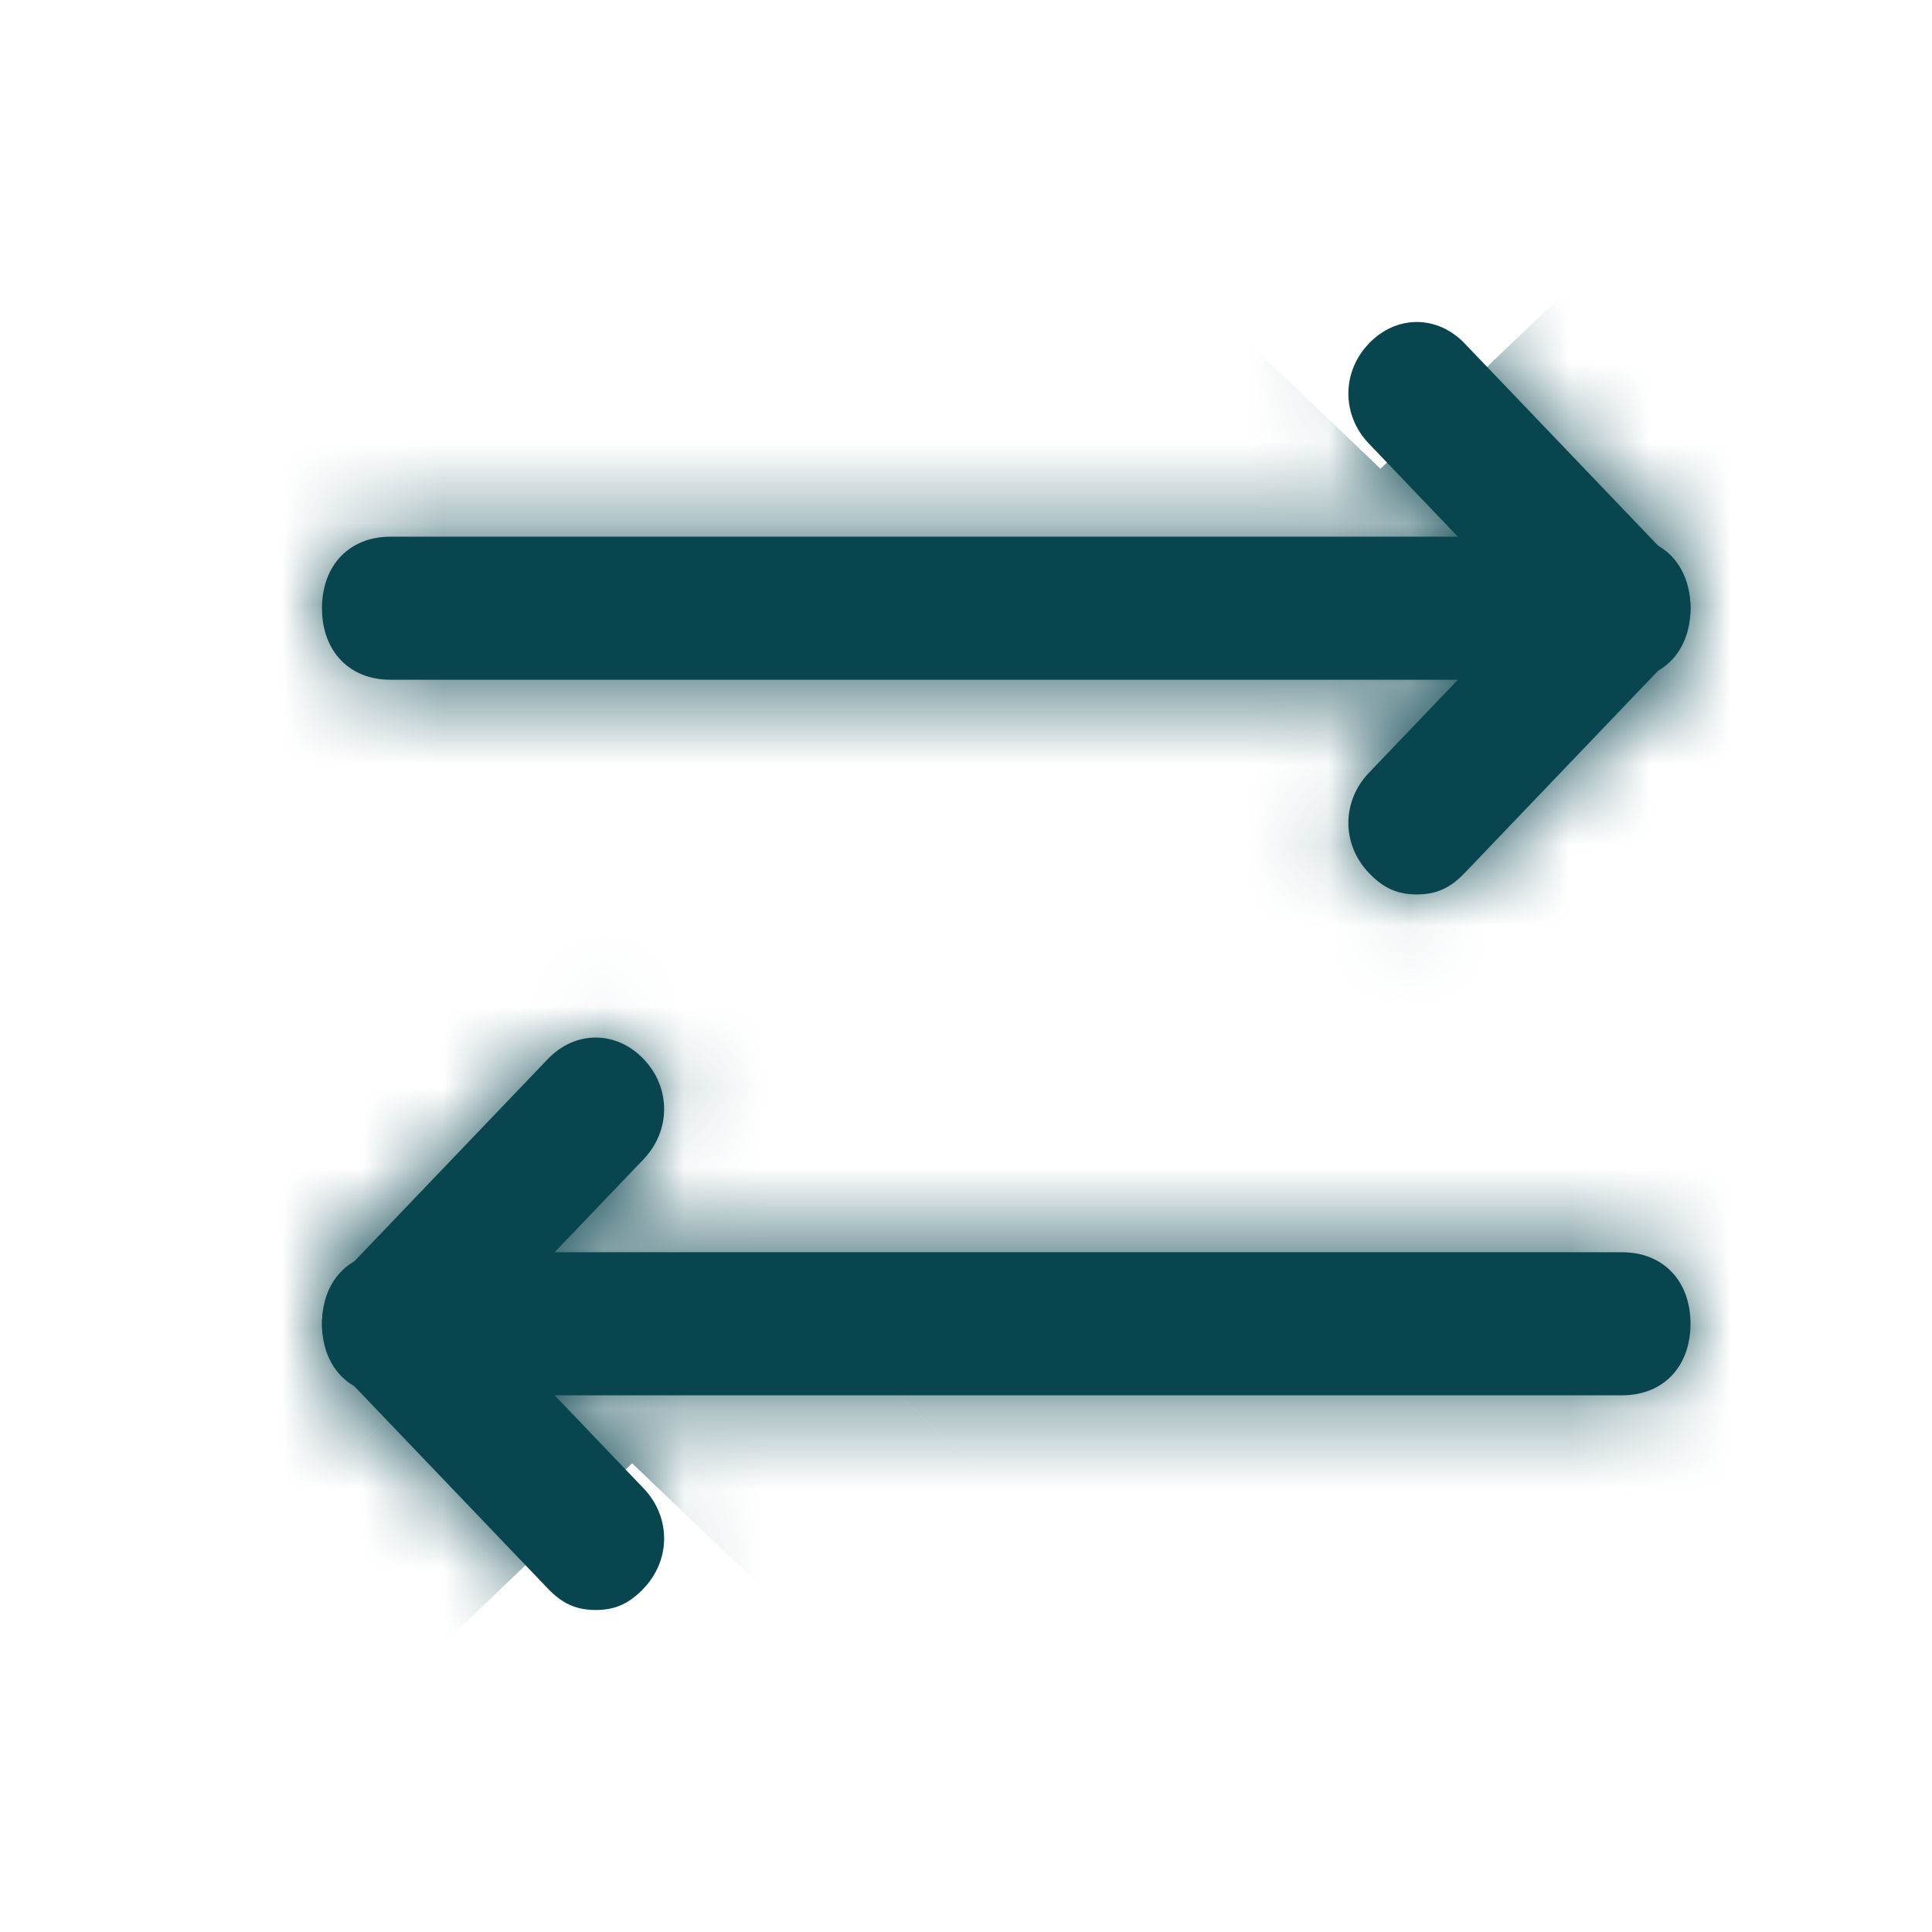 <svg width="24" height="24" viewBox="0 0 24 24" fill="none" xmlns="http://www.w3.org/2000/svg">
<mask id="path-1-inside-1_1098_10398" fill="white">
<path d="M20.15 8.444H4.85C4.34 8.444 4 8.089 4 7.556C4 7.022 4.34 6.667 4.85 6.667H20.15C20.66 6.667 21 7.022 21 7.556C21 8.089 20.66 8.444 20.15 8.444Z"/>
<path d="M17.6 11.111C17.345 11.111 17.175 11.022 17.005 10.844C16.665 10.489 16.665 9.956 17.005 9.6L18.96 7.556L17.005 5.511C16.665 5.156 16.665 4.622 17.005 4.267C17.345 3.911 17.855 3.911 18.195 4.267L20.745 6.933C21.085 7.289 21.085 7.822 20.745 8.178L18.195 10.844C18.025 11.022 17.855 11.111 17.6 11.111Z"/>
<path d="M7.4 20C7.145 20 6.975 19.911 6.805 19.733L4.255 17.067C3.915 16.711 3.915 16.178 4.255 15.822L6.805 13.156C7.145 12.8 7.655 12.8 7.995 13.156C8.335 13.511 8.335 14.044 7.995 14.4L6.04 16.444L7.995 18.489C8.335 18.844 8.335 19.378 7.995 19.733C7.825 19.911 7.655 20 7.4 20Z"/>
<path d="M20.15 17.333H4.85C4.34 17.333 4 16.978 4 16.444C4 15.911 4.34 15.556 4.85 15.556H20.15C20.66 15.556 21 15.911 21 16.444C21 16.978 20.66 17.333 20.15 17.333Z"/>
</mask>
<path d="M20.15 8.444H4.85C4.34 8.444 4 8.089 4 7.556C4 7.022 4.34 6.667 4.85 6.667H20.15C20.66 6.667 21 7.022 21 7.556C21 8.089 20.66 8.444 20.15 8.444Z" fill="#09454f"/>
<path d="M17.6 11.111C17.345 11.111 17.175 11.022 17.005 10.844C16.665 10.489 16.665 9.956 17.005 9.6L18.96 7.556L17.005 5.511C16.665 5.156 16.665 4.622 17.005 4.267C17.345 3.911 17.855 3.911 18.195 4.267L20.745 6.933C21.085 7.289 21.085 7.822 20.745 8.178L18.195 10.844C18.025 11.022 17.855 11.111 17.6 11.111Z" fill="#09454f"/>
<path d="M7.4 20C7.145 20 6.975 19.911 6.805 19.733L4.255 17.067C3.915 16.711 3.915 16.178 4.255 15.822L6.805 13.156C7.145 12.8 7.655 12.8 7.995 13.156C8.335 13.511 8.335 14.044 7.995 14.4L6.04 16.444L7.995 18.489C8.335 18.844 8.335 19.378 7.995 19.733C7.825 19.911 7.655 20 7.4 20Z" fill="#09454f"/>
<path d="M20.15 17.333H4.85C4.34 17.333 4 16.978 4 16.444C4 15.911 4.34 15.556 4.85 15.556H20.15C20.66 15.556 21 15.911 21 16.444C21 16.978 20.66 17.333 20.15 17.333Z" fill="#09454f"/>
<path d="M17.005 9.6L1.587 -5.144L1.587 -5.144L17.005 9.6ZM18.96 7.556L34.379 22.299L48.477 7.556L34.379 -7.188L18.96 7.556ZM17.005 5.511L1.587 20.255H1.587L17.005 5.511ZM18.195 4.267L33.614 -10.477V-10.477L18.195 4.267ZM20.745 6.933L5.327 21.677L5.327 21.677L20.745 6.933ZM6.805 19.733L22.224 4.989L22.224 4.989L6.805 19.733ZM4.255 17.067L-11.164 31.811L-11.164 31.811L4.255 17.067ZM4.255 15.822L-11.164 1.078L-11.164 1.078L4.255 15.822ZM6.805 13.156L22.223 27.899L22.224 27.899L6.805 13.156ZM7.995 14.4L-7.423 -0.344L-7.423 -0.344L7.995 14.4ZM6.04 16.444L-9.378 1.701L-23.477 16.444L-9.378 31.188L6.04 16.444ZM7.995 18.489L23.413 3.745V3.745L7.995 18.489ZM20.15 -12.889H4.85V29.778H20.15V-12.889ZM4.85 -12.889C9.738 -12.889 15.329 -11.065 19.652 -6.544C23.893 -2.109 25.333 3.253 25.333 7.556H-17.333C-17.333 12.392 -15.723 18.198 -11.185 22.944C-6.564 27.776 -0.548 29.778 4.85 29.778V-12.889ZM25.333 7.556C25.333 11.858 23.893 17.22 19.652 21.655C15.329 26.176 9.738 28 4.85 28V-14.667C-0.548 -14.667 -6.564 -12.665 -11.185 -7.833C-15.723 -3.087 -17.333 2.72 -17.333 7.556H25.333ZM4.85 28H20.15V-14.667H4.85V28ZM20.15 28C15.262 28 9.671 26.176 5.348 21.655C1.107 17.22 -0.333 11.858 -0.333 7.556H42.333C42.333 2.72 40.723 -3.087 36.185 -7.833C31.564 -12.665 25.548 -14.667 20.15 -14.667V28ZM-0.333 7.556C-0.333 3.253 1.107 -2.109 5.348 -6.544C9.671 -11.065 15.262 -12.889 20.15 -12.889V29.778C25.548 29.778 31.564 27.776 36.185 22.944C40.723 18.198 42.333 12.392 42.333 7.556H-0.333ZM17.6 -10.222C20.088 -10.222 23.128 -9.758 26.262 -8.301C29.275 -6.901 31.292 -5.083 32.423 -3.899L1.587 25.588C2.888 26.95 5.075 28.901 8.279 30.39C11.605 31.936 14.857 32.444 17.6 32.444V-10.222ZM32.423 -3.899C39.97 3.992 39.97 16.452 32.423 24.344L1.587 -5.144C-6.64 3.459 -6.64 16.985 1.587 25.588L32.423 -3.899ZM32.423 24.344L34.379 22.299L3.542 -7.188L1.587 -5.144L32.423 24.344ZM34.379 -7.188L32.423 -9.233L1.587 20.255L3.542 22.299L34.379 -7.188ZM32.423 -9.233C39.97 -1.341 39.97 11.119 32.423 19.011L1.587 -10.477C-6.64 -1.874 -6.64 11.652 1.587 20.255L32.423 -9.233ZM32.423 19.011C28.805 22.795 23.544 25.333 17.6 25.333C11.656 25.333 6.395 22.795 2.777 19.011L33.614 -10.477C24.872 -19.619 10.328 -19.619 1.587 -10.477L32.423 19.011ZM2.777 19.011L5.327 21.677L36.163 -7.811L33.614 -10.477L2.777 19.011ZM5.327 21.677C-2.22 13.786 -2.22 1.326 5.327 -6.566L36.163 22.922C44.39 14.319 44.39 0.792 36.163 -7.811L5.327 21.677ZM5.327 -6.566L2.777 -3.899L33.614 25.588L36.163 22.922L5.327 -6.566ZM2.777 -3.899C3.908 -5.083 5.925 -6.901 8.938 -8.301C12.072 -9.758 15.112 -10.222 17.6 -10.222V32.444C20.343 32.444 23.595 31.936 26.921 30.39C30.125 28.901 32.312 26.95 33.614 25.588L2.777 -3.899ZM7.4 -1.333C9.888 -1.333 12.928 -0.869 16.062 0.587C19.075 1.988 21.092 3.806 22.224 4.989L-8.613 34.477C-7.312 35.839 -5.125 37.79 -1.921 39.279C1.405 40.825 4.657 41.333 7.4 41.333V-1.333ZM22.224 4.989L19.674 2.323L-11.164 31.811L-8.613 34.477L22.224 4.989ZM19.674 2.323C27.22 10.214 27.22 22.674 19.674 30.566L-11.164 1.078C-19.39 9.681 -19.39 23.208 -11.164 31.811L19.674 2.323ZM19.674 30.566L22.223 27.899L-8.613 -1.588L-11.164 1.078L19.674 30.566ZM22.224 27.899C18.605 31.684 13.344 34.222 7.4 34.222C1.456 34.222 -3.805 31.684 -7.423 27.899L23.413 -1.588C14.672 -10.73 0.128 -10.73 -8.613 -1.588L22.224 27.899ZM-7.423 27.899C-14.97 20.008 -14.97 7.548 -7.423 -0.344L23.413 29.144C31.64 20.541 31.64 7.015 23.413 -1.588L-7.423 27.899ZM-7.423 -0.344L-9.378 1.701L21.459 31.188L23.413 29.144L-7.423 -0.344ZM-9.378 31.188L-7.423 33.233L23.413 3.745L21.459 1.701L-9.378 31.188ZM-7.423 33.233C-14.97 25.341 -14.97 12.881 -7.423 4.989L23.413 34.477C31.64 25.874 31.64 12.348 23.413 3.745L-7.423 33.233ZM-7.423 4.989C-6.292 3.806 -4.275 1.988 -1.262 0.587C1.872 -0.869 4.912 -1.333 7.4 -1.333V41.333C10.143 41.333 13.395 40.825 16.721 39.279C19.925 37.79 22.112 35.839 23.413 34.477L-7.423 4.989ZM20.15 -4H4.85V38.667H20.15V-4ZM4.85 -4C9.738 -4 15.329 -2.176 19.652 2.345C23.893 6.78 25.333 12.142 25.333 16.444H-17.333C-17.333 21.28 -15.723 27.087 -11.185 31.833C-6.564 36.665 -0.548 38.667 4.85 38.667V-4ZM25.333 16.444C25.333 20.747 23.893 26.109 19.652 30.544C15.329 35.065 9.738 36.889 4.85 36.889V-5.778C-0.548 -5.778 -6.564 -3.776 -11.185 1.056C-15.723 5.802 -17.333 11.608 -17.333 16.444H25.333ZM4.85 36.889H20.15V-5.778H4.85V36.889ZM20.15 36.889C15.262 36.889 9.671 35.065 5.348 30.544C1.107 26.109 -0.333 20.747 -0.333 16.444H42.333C42.333 11.608 40.723 5.802 36.185 1.056C31.564 -3.776 25.548 -5.778 20.15 -5.778V36.889ZM-0.333 16.444C-0.333 12.142 1.107 6.78 5.348 2.345C9.671 -2.176 15.262 -4 20.15 -4V38.667C25.548 38.667 31.564 36.665 36.185 31.833C40.723 27.087 42.333 21.28 42.333 16.444H-0.333Z" fill="#09454f" mask="url(#path-1-inside-1_1098_10398)"/>
</svg>
